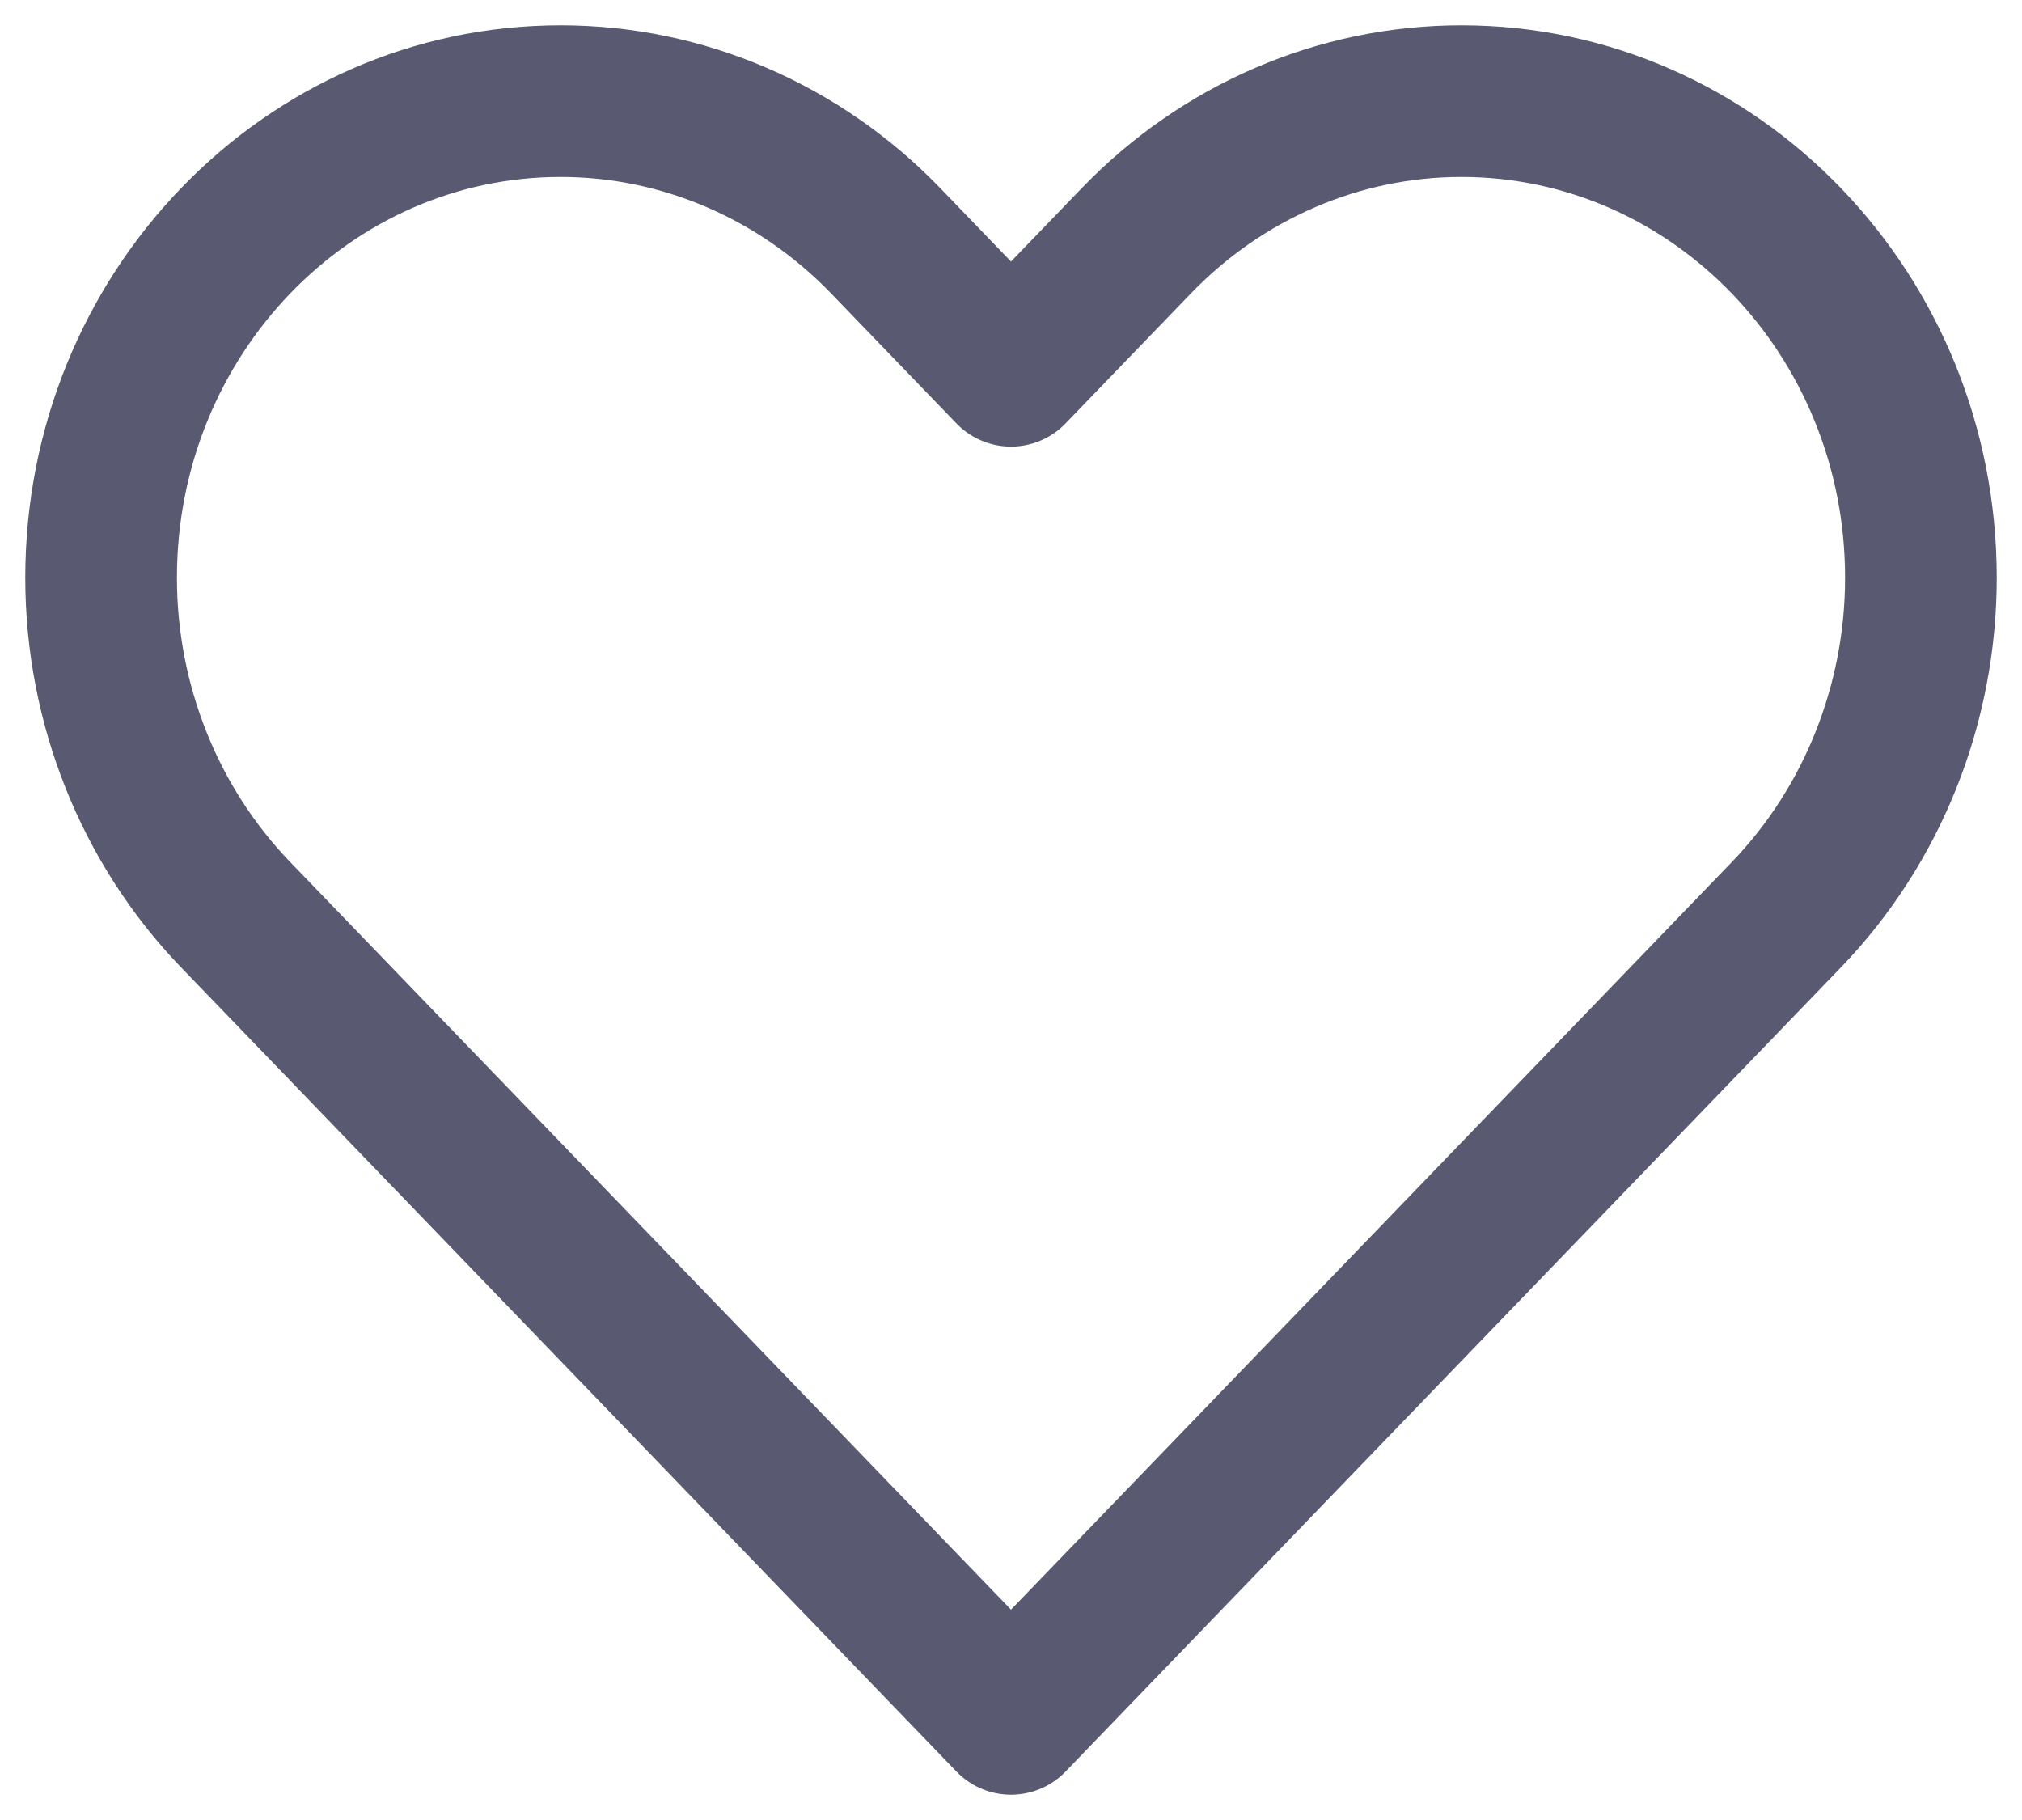 <svg width="20" height="18" viewBox="0 0 20 18" fill="none" xmlns="http://www.w3.org/2000/svg">
<path d="M2.331 9.047L10 17L17.669 9.047C18.521 8.163 19 6.964 19 5.714C19 3.111 16.965 1 14.454 1C13.249 1 12.092 1.497 11.24 2.381L10 3.667L8.76 2.381C7.907 1.497 6.751 1 5.546 1C3.035 1 1 3.111 1 5.714C1 6.964 1.479 8.163 2.331 9.047Z" stroke="#595972" stroke-width="1.5" stroke-linecap="round" stroke-linejoin="round"/>
</svg>
